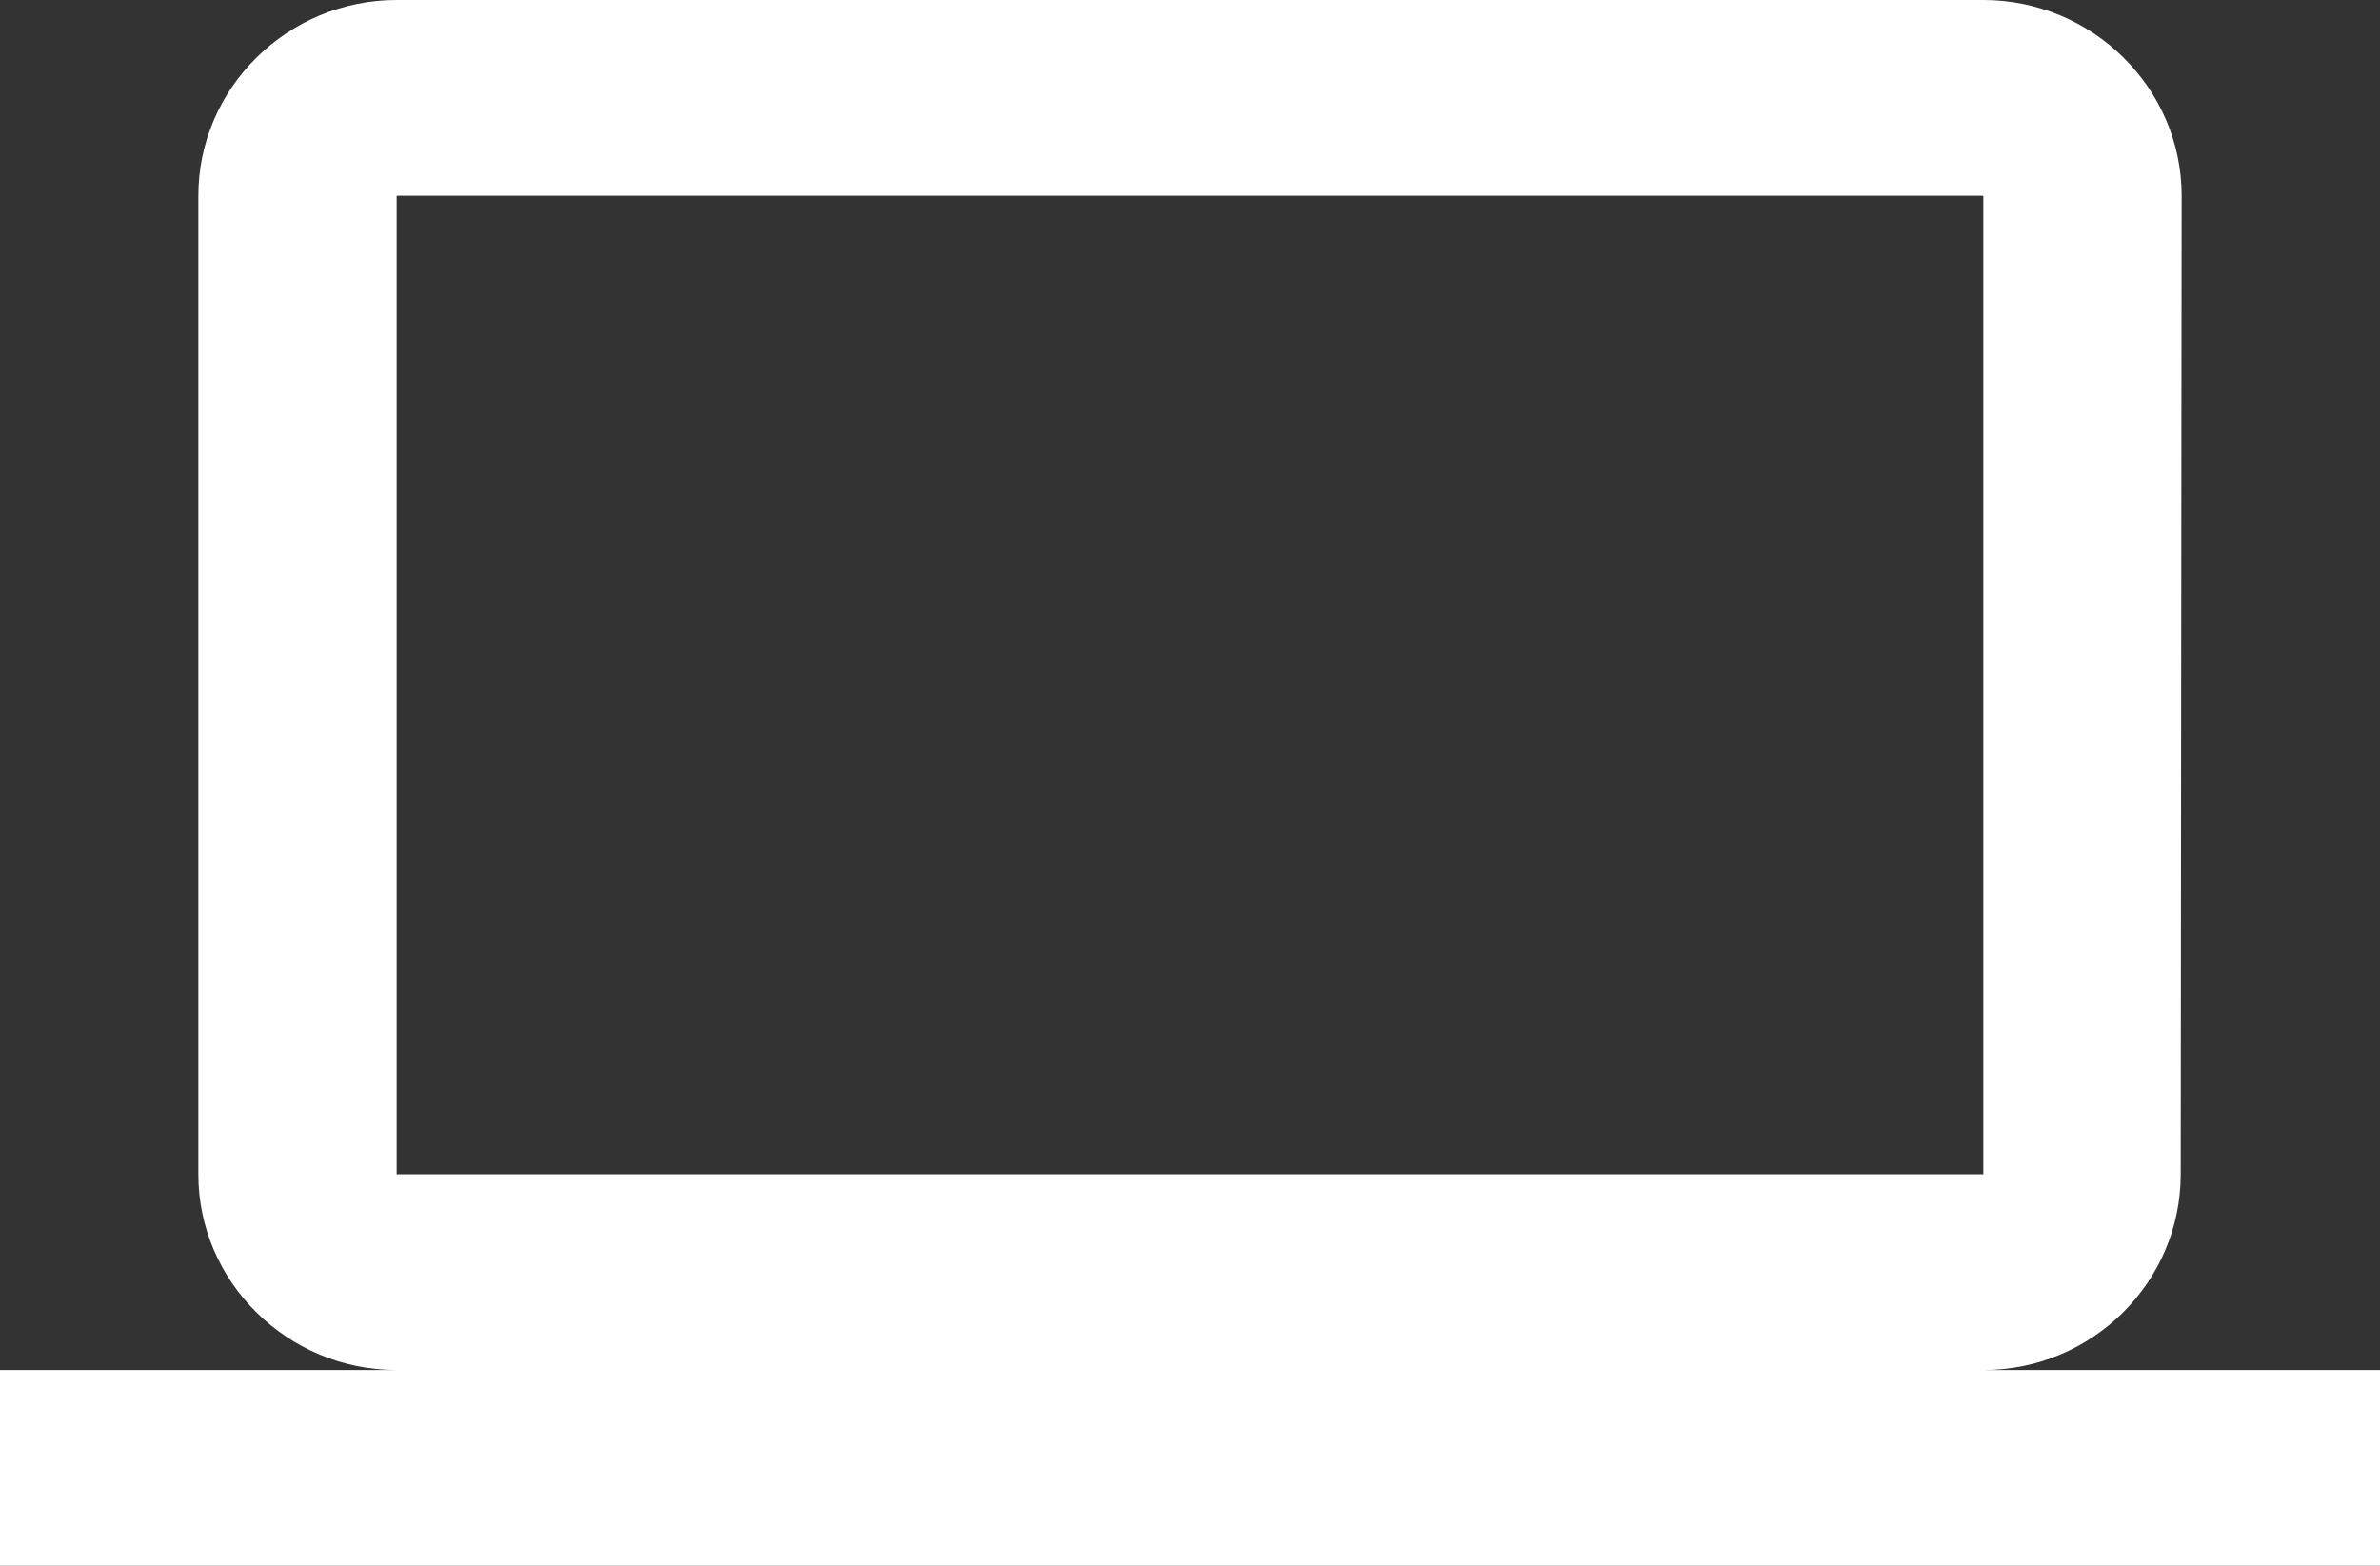 <svg width="38" height="25" viewBox="0 0 38 25" fill="none" xmlns="http://www.w3.org/2000/svg">
<rect x="0" y="0" width="38" height="25" fill="#333333" stroke="none"/>
<path d="M31.667 21.875C33.408 21.875 34.818 20.469 34.818 18.75L34.833 3.125C34.833 1.406 33.408 0 31.667 0H6.333C4.592 0 3.167 1.406 3.167 3.125V18.75C3.167 20.469 4.592 21.875 6.333 21.875H0V25H38V21.875H31.667ZM6.333 3.125H31.667V18.75H6.333V3.125Z" fill="white"/>
</svg>
